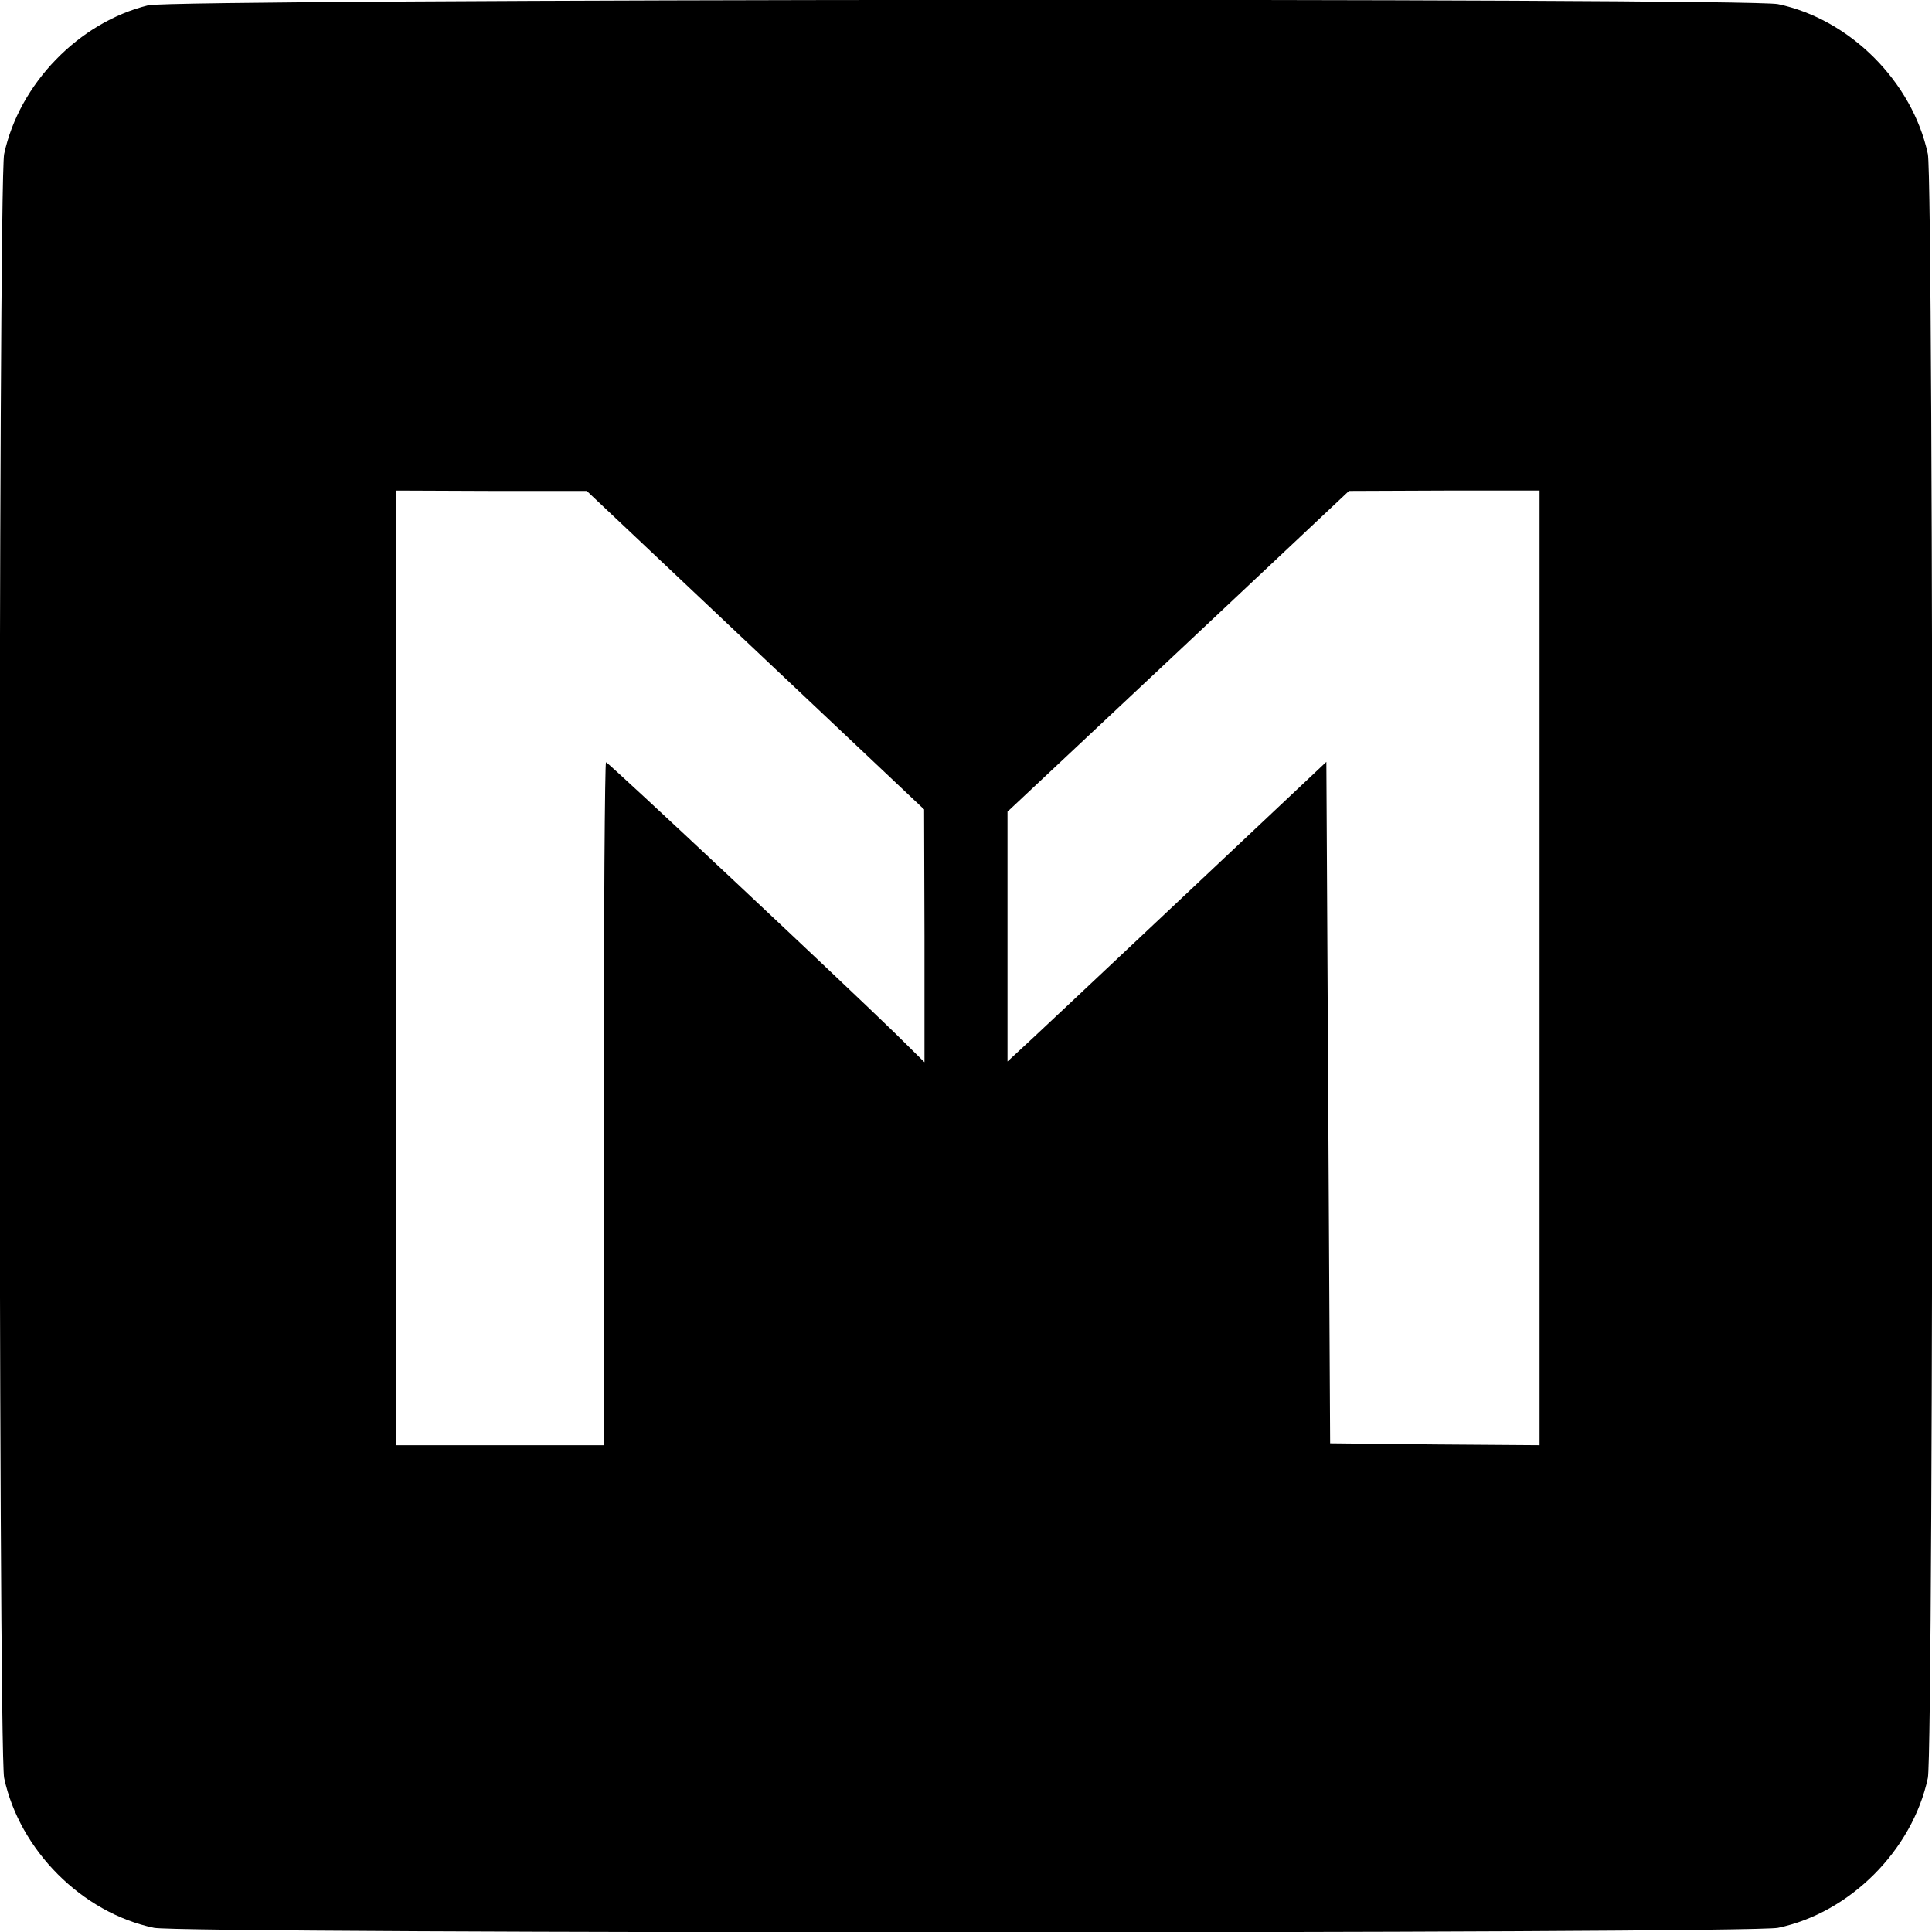 <?xml version="1.0" standalone="no"?>
<!DOCTYPE svg PUBLIC "-//W3C//DTD SVG 20010904//EN"
 "http://www.w3.org/TR/2001/REC-SVG-20010904/DTD/svg10.dtd">
<svg version="1.0" xmlns="http://www.w3.org/2000/svg"
 width="512pt" height="512pt" viewBox="0 0 512 512"
 preserveAspectRatio="xMidYMid meet">
<g transform="translate(0,512) scale(0.1,-0.1)"
fill="#000000" stroke="none">
<path d="M393 5106 c-184 -45 -342 -208 -382 -394 -16 -75 -16 -4229 0 -4304
41 -191 206 -357 397 -397 75 -16 4229 -16 4304 0 191 40 356 206 397 397 16
75 16 4229 0 4304 -41 191 -206 357 -397 397 -81 17 -4248 14 -4319 -3z m1609
-1709 l447 -422 1 -335 0 -335 -77 76 c-145 141 -761 719 -767 719 -3 0 -6
-407 -6 -905 l0 -905 -275 0 -275 0 0 1265 0 1265 253 -1 252 0 447 -422z
m2078 -842 l0 -1265 -277 2 -278 3 -5 903 -5 903 -396 -373 c-218 -205 -408
-384 -423 -397 l-26 -24 0 331 0 331 453 425 452 425 253 1 252 0 0 -1265z"/>
</g>
</svg>
